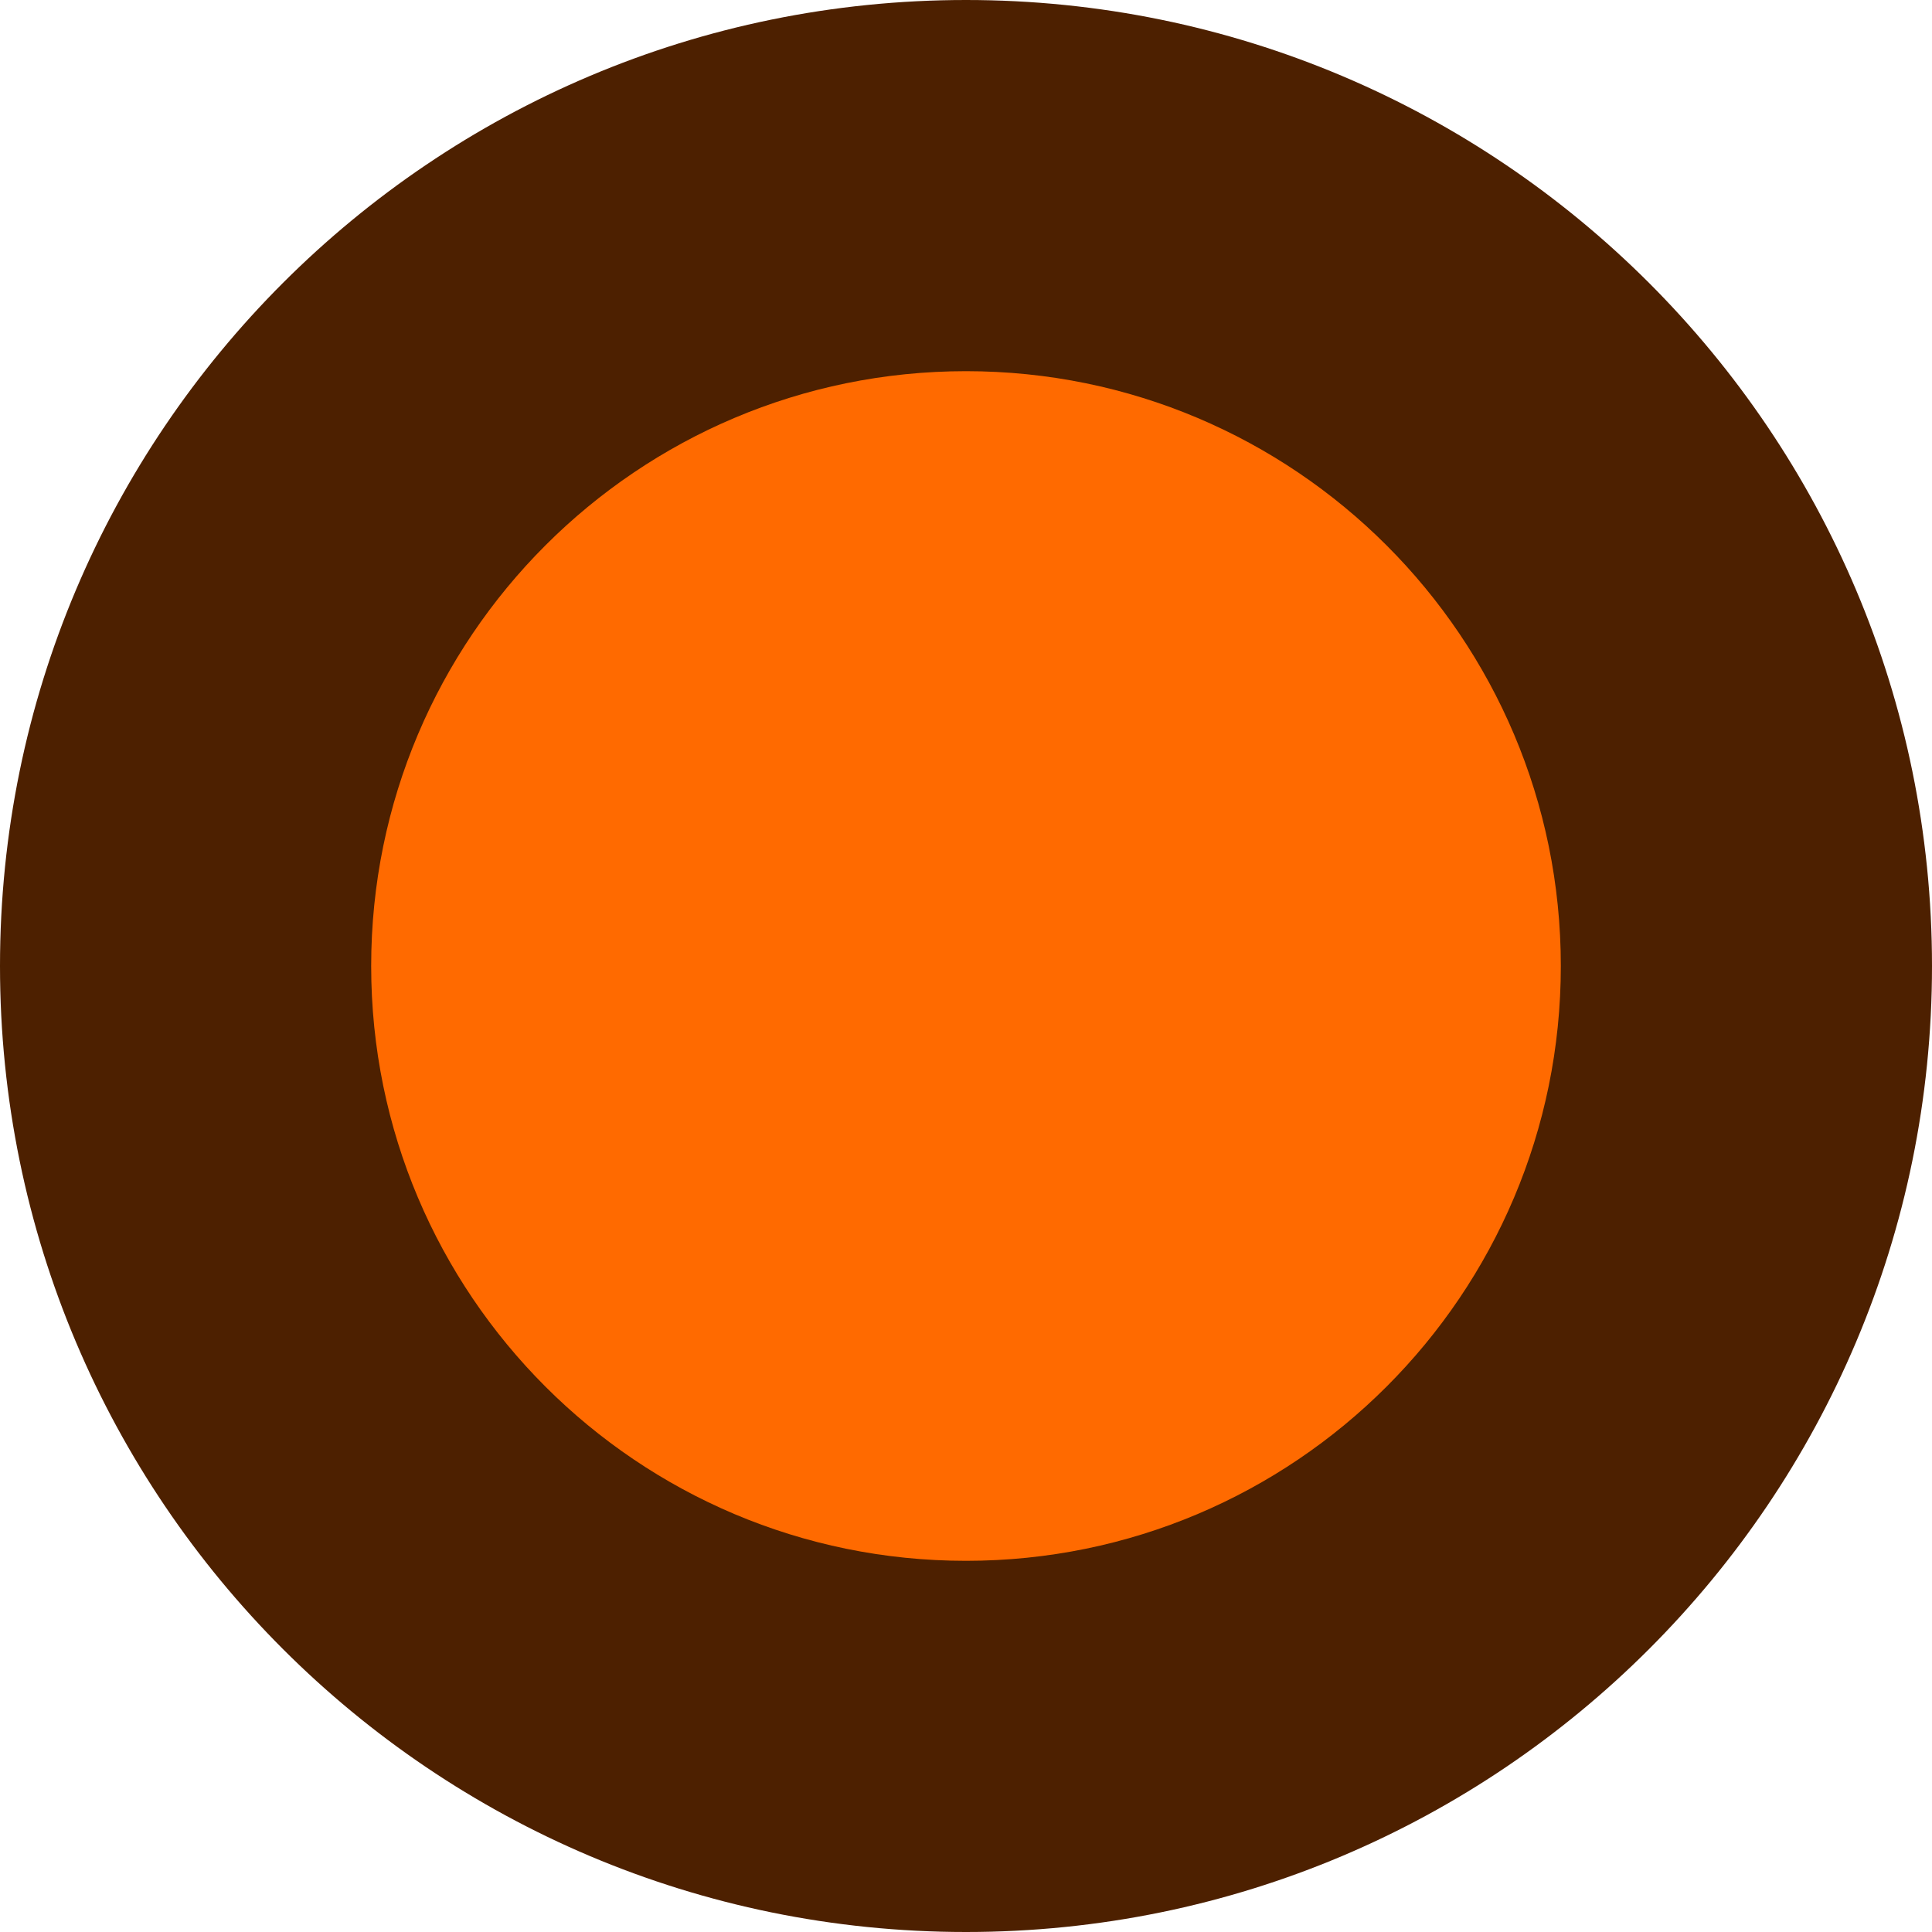 <svg version="1.1" xmlns="http://www.w3.org/2000/svg" xmlns:xlink="http://www.w3.org/1999/xlink" width="190.432" height="190.432" viewBox="0,0,190.432,190.432"><g transform="translate(-224.784,-84.784)"><g data-paper-data="{&quot;isPaintingLayer&quot;:true}" fill-rule="nonzero" stroke="#000000" stroke-width="0" stroke-linecap="butt" stroke-linejoin="miter" stroke-miterlimit="10" stroke-dasharray="" stroke-dashoffset="0" style="mix-blend-mode: normal"><path d="M224.784,180c0,-52.586 42.63,-95.216 95.216,-95.216c52.586,0 95.216,42.63 95.216,95.216c0,52.586 -42.63,95.216 -95.216,95.216c-52.586,0 -95.216,-42.63 -95.216,-95.216z" fill="#4d2000"/><path d="M261.37,180c0,-32.381 26.25,-58.63 58.63,-58.63c32.381,0 58.63,26.25 58.63,58.63c0,32.381 -26.25,58.63 -58.63,58.63c-32.381,0 -58.63,-26.25 -58.63,-58.63z" fill="#ff6a00"/></g></g></svg><!--rotationCenter:95.21575984990602:95.21575984990594-->